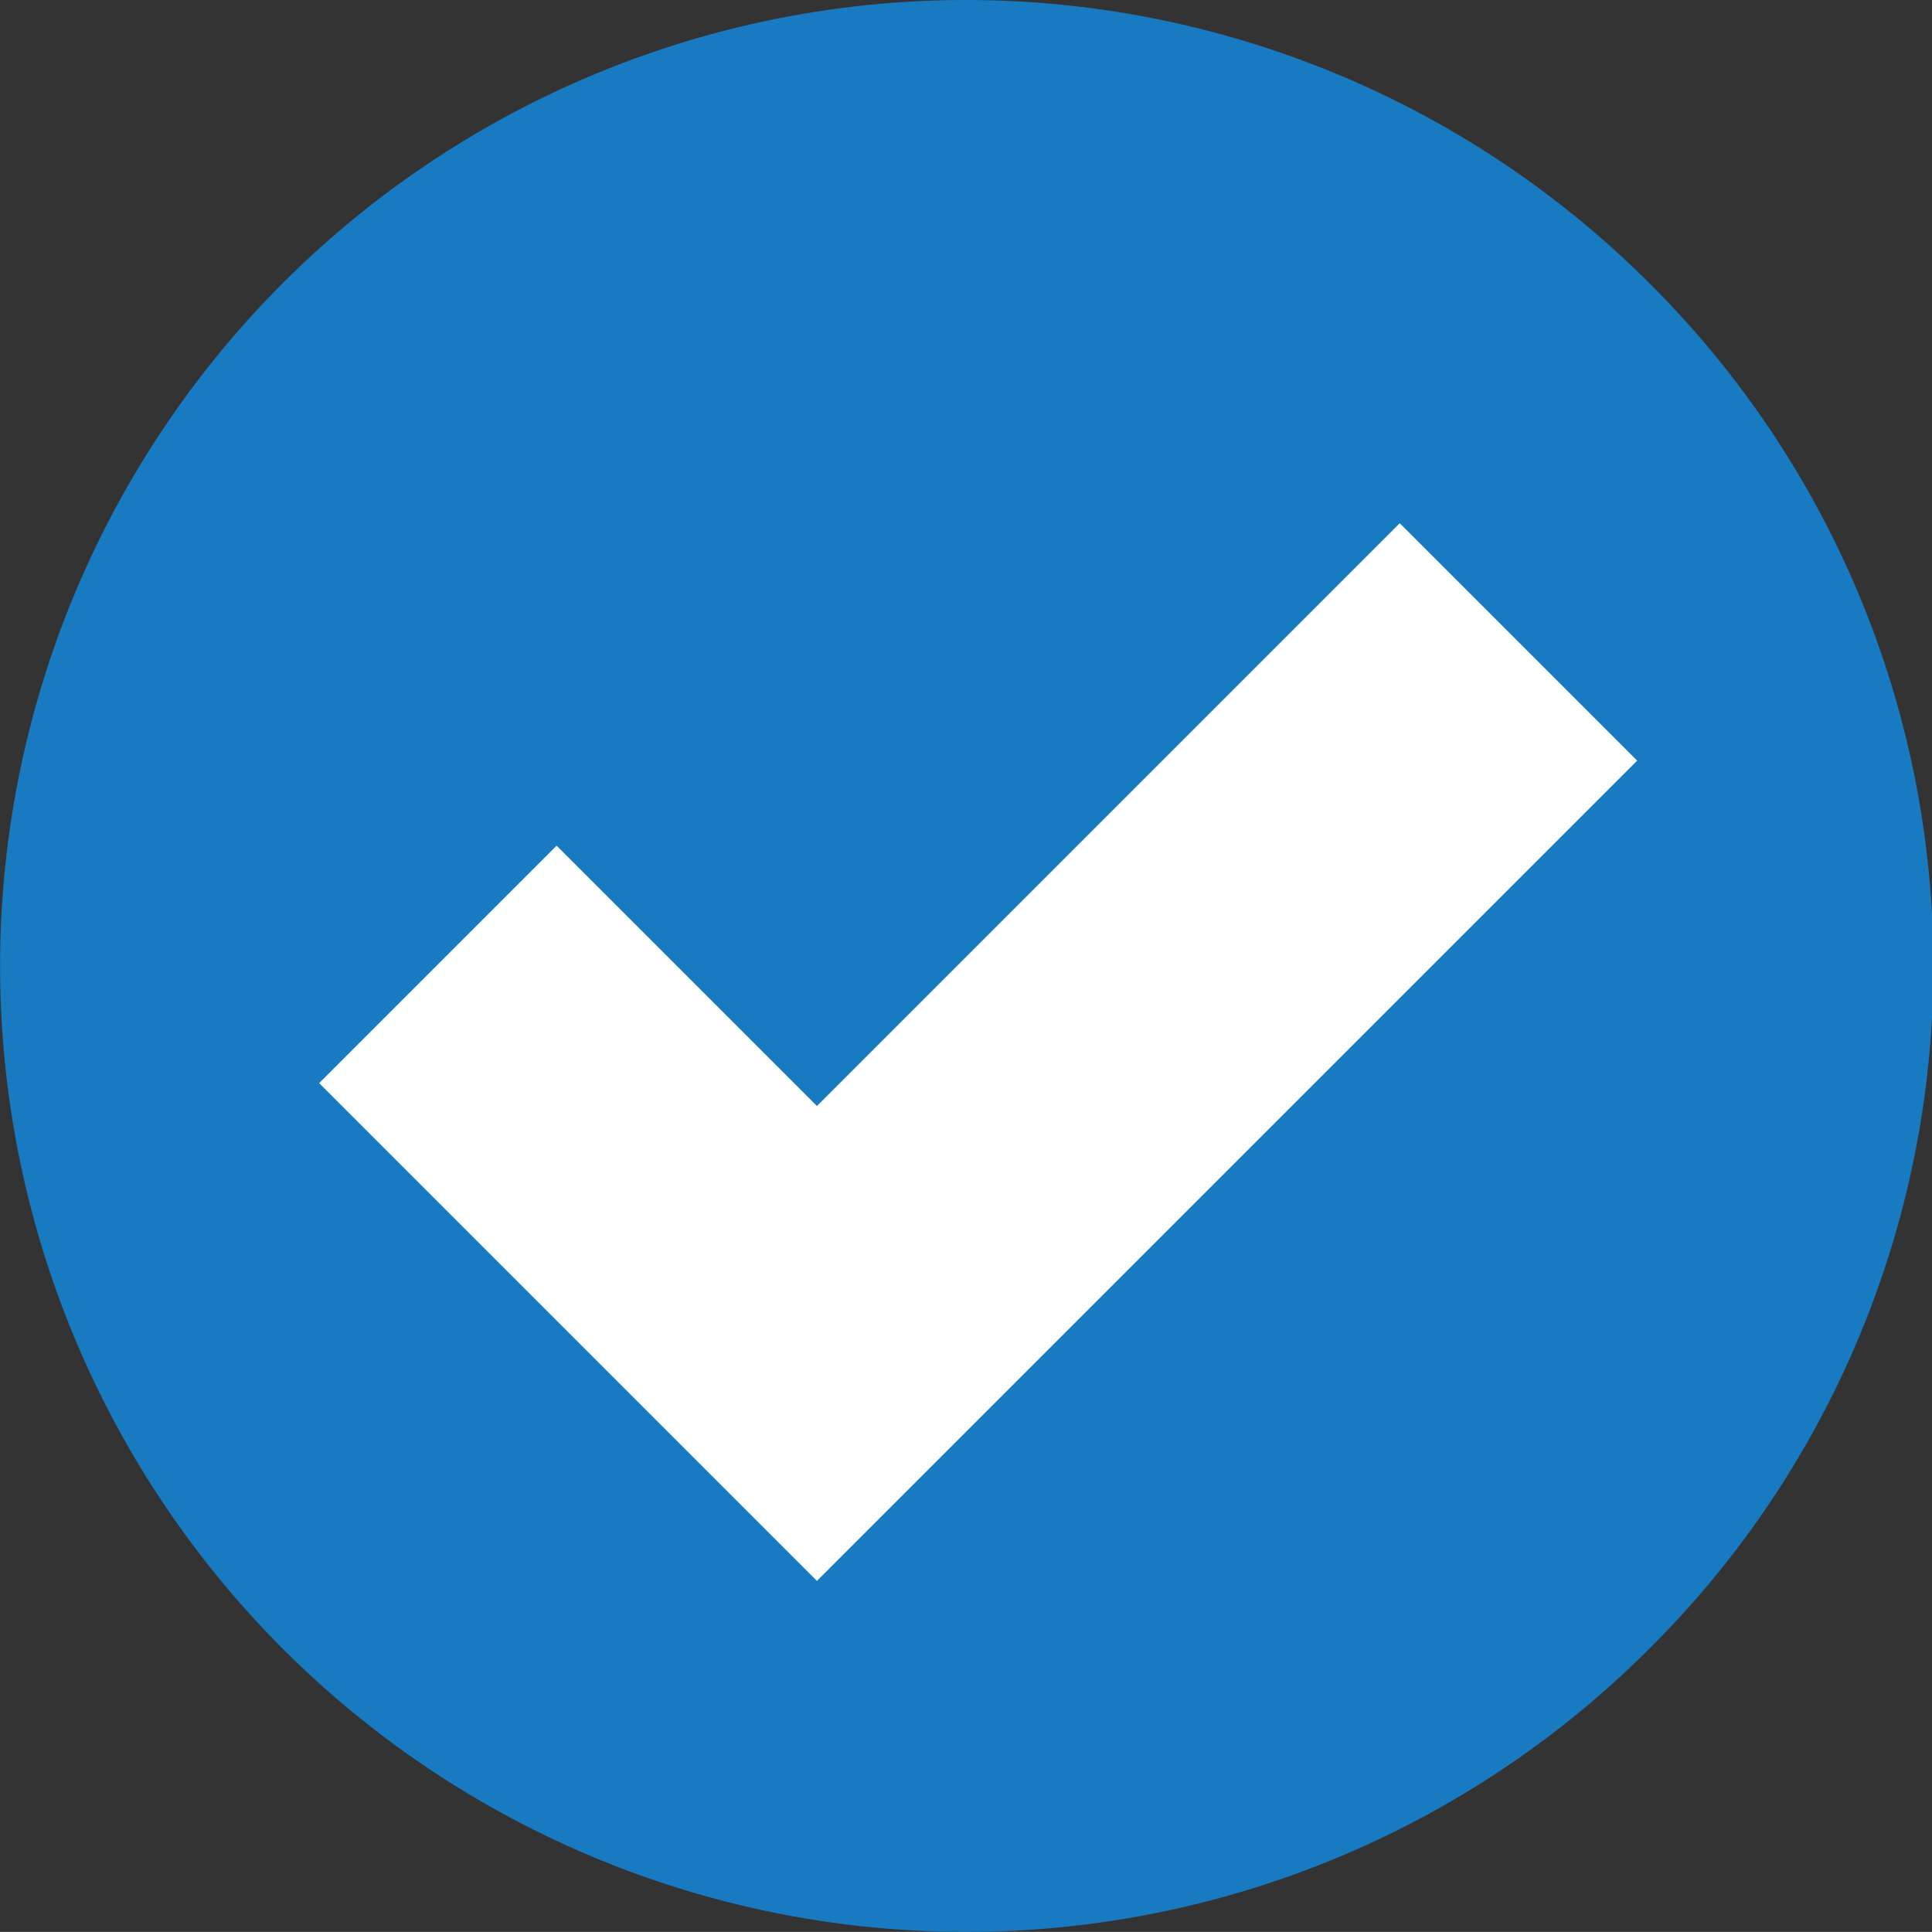 <svg xmlns="http://www.w3.org/2000/svg" width="19.837" height="19.836" viewBox="0 0 19.837 19.836">
  <rect x="0" y="0" width="19.837" height="19.836" fill="#333333" stroke="none"/>
  <g id="Group_10937" data-name="Group 10937" transform="translate(-135.185 -880.522)">
    <path id="Path_46" data-name="Path 46" d="M2193.357,814.905a9.918,9.918,0,1,0,0,14.026A9.883,9.883,0,0,0,2193.357,814.905Z" transform="translate(-2041.24 68.522)" fill="#187ac0"/>
    <path id="Path_47" data-name="Path 47" d="M2186.387,825.936l-2.673-2.673-2.438,2.438,5.111,5.111h0l2.438-2.438,5.984-5.984-2.438-2.438-2.6,2.6Z" transform="translate(-2042.814 65.942)" fill="#fff"/>
  </g>
</svg>
